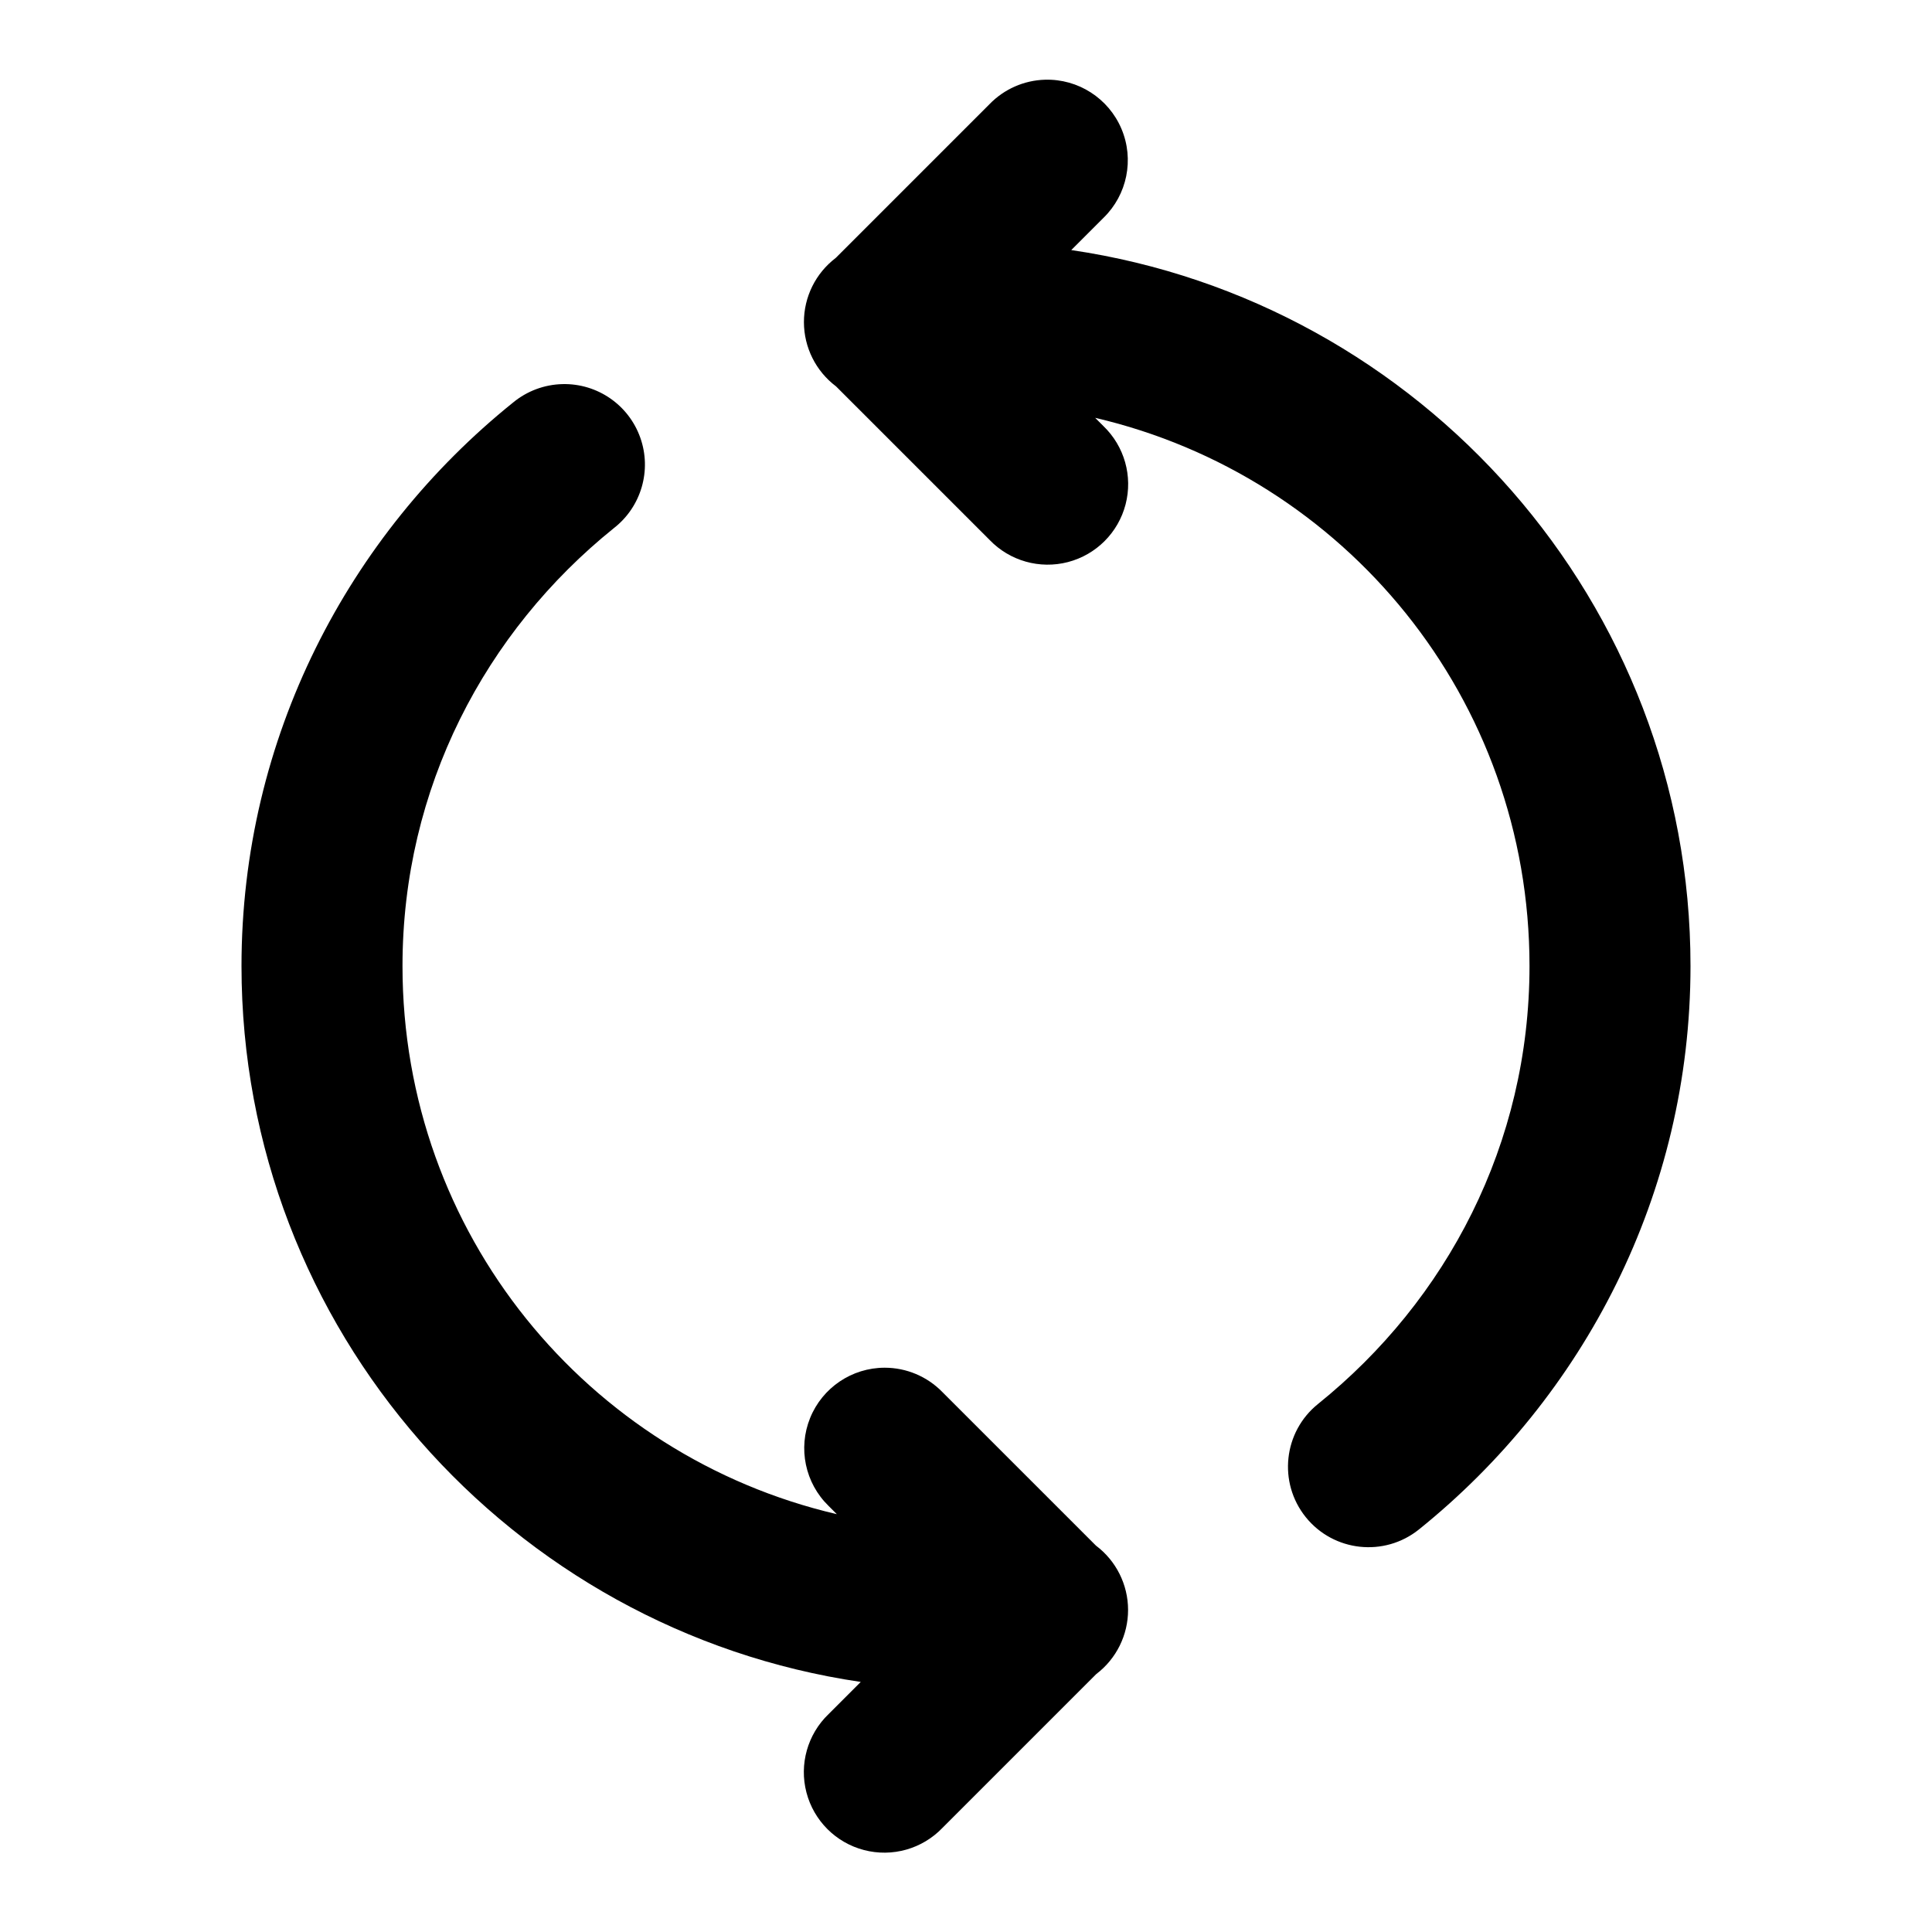 <svg width="172" height="172" viewBox="0 0 172 172" fill="none" xmlns="http://www.w3.org/2000/svg">
<path d="M93.027 7.097C91.165 7.152 89.398 7.93 88.1 9.266L74.403 22.963C72.614 24.322 71.566 26.441 71.571 28.688C71.577 30.934 72.635 33.048 74.431 34.399L88.1 48.067C89.897 49.939 92.566 50.693 95.078 50.039C97.589 49.384 99.551 47.423 100.205 44.911C100.86 42.4 100.106 39.73 98.234 37.933L97.499 37.198C119.703 42.377 136.167 62.173 136.167 86C136.167 101.831 128.803 115.766 117.34 124.99C114.256 127.471 113.767 131.983 116.248 135.068C118.73 138.152 123.242 138.641 126.327 136.16C140.979 124.37 150.5 106.297 150.5 86C150.5 53.652 126.48 26.832 95.371 22.263L98.234 19.4C100.353 17.34 100.991 14.19 99.839 11.467C98.686 8.745 95.981 7.01 93.027 7.097L93.027 7.097ZM50.09 34.196C48.474 34.23 46.918 34.81 45.673 35.84C31.021 47.63 21.5 65.703 21.5 86C21.5 118.348 45.52 145.168 76.629 149.737L73.766 152.6C71.894 154.397 71.14 157.066 71.795 159.578C72.449 162.089 74.411 164.051 76.922 164.705C79.434 165.36 82.103 164.606 83.9 162.734L97.597 149.037C99.386 147.678 100.434 145.559 100.429 143.312C100.423 141.066 99.365 138.952 97.569 137.601L83.9 123.933C82.549 122.544 80.694 121.762 78.756 121.763C75.841 121.767 73.219 123.536 72.123 126.237C71.028 128.938 71.677 132.034 73.766 134.067L74.501 134.802C52.297 129.623 35.833 109.827 35.833 86C35.833 70.169 43.197 56.234 54.66 47.01C57.094 45.109 58.037 41.863 56.999 38.954C55.962 36.044 53.178 34.127 50.09 34.196V34.196Z" fill="black"/>
</svg>
